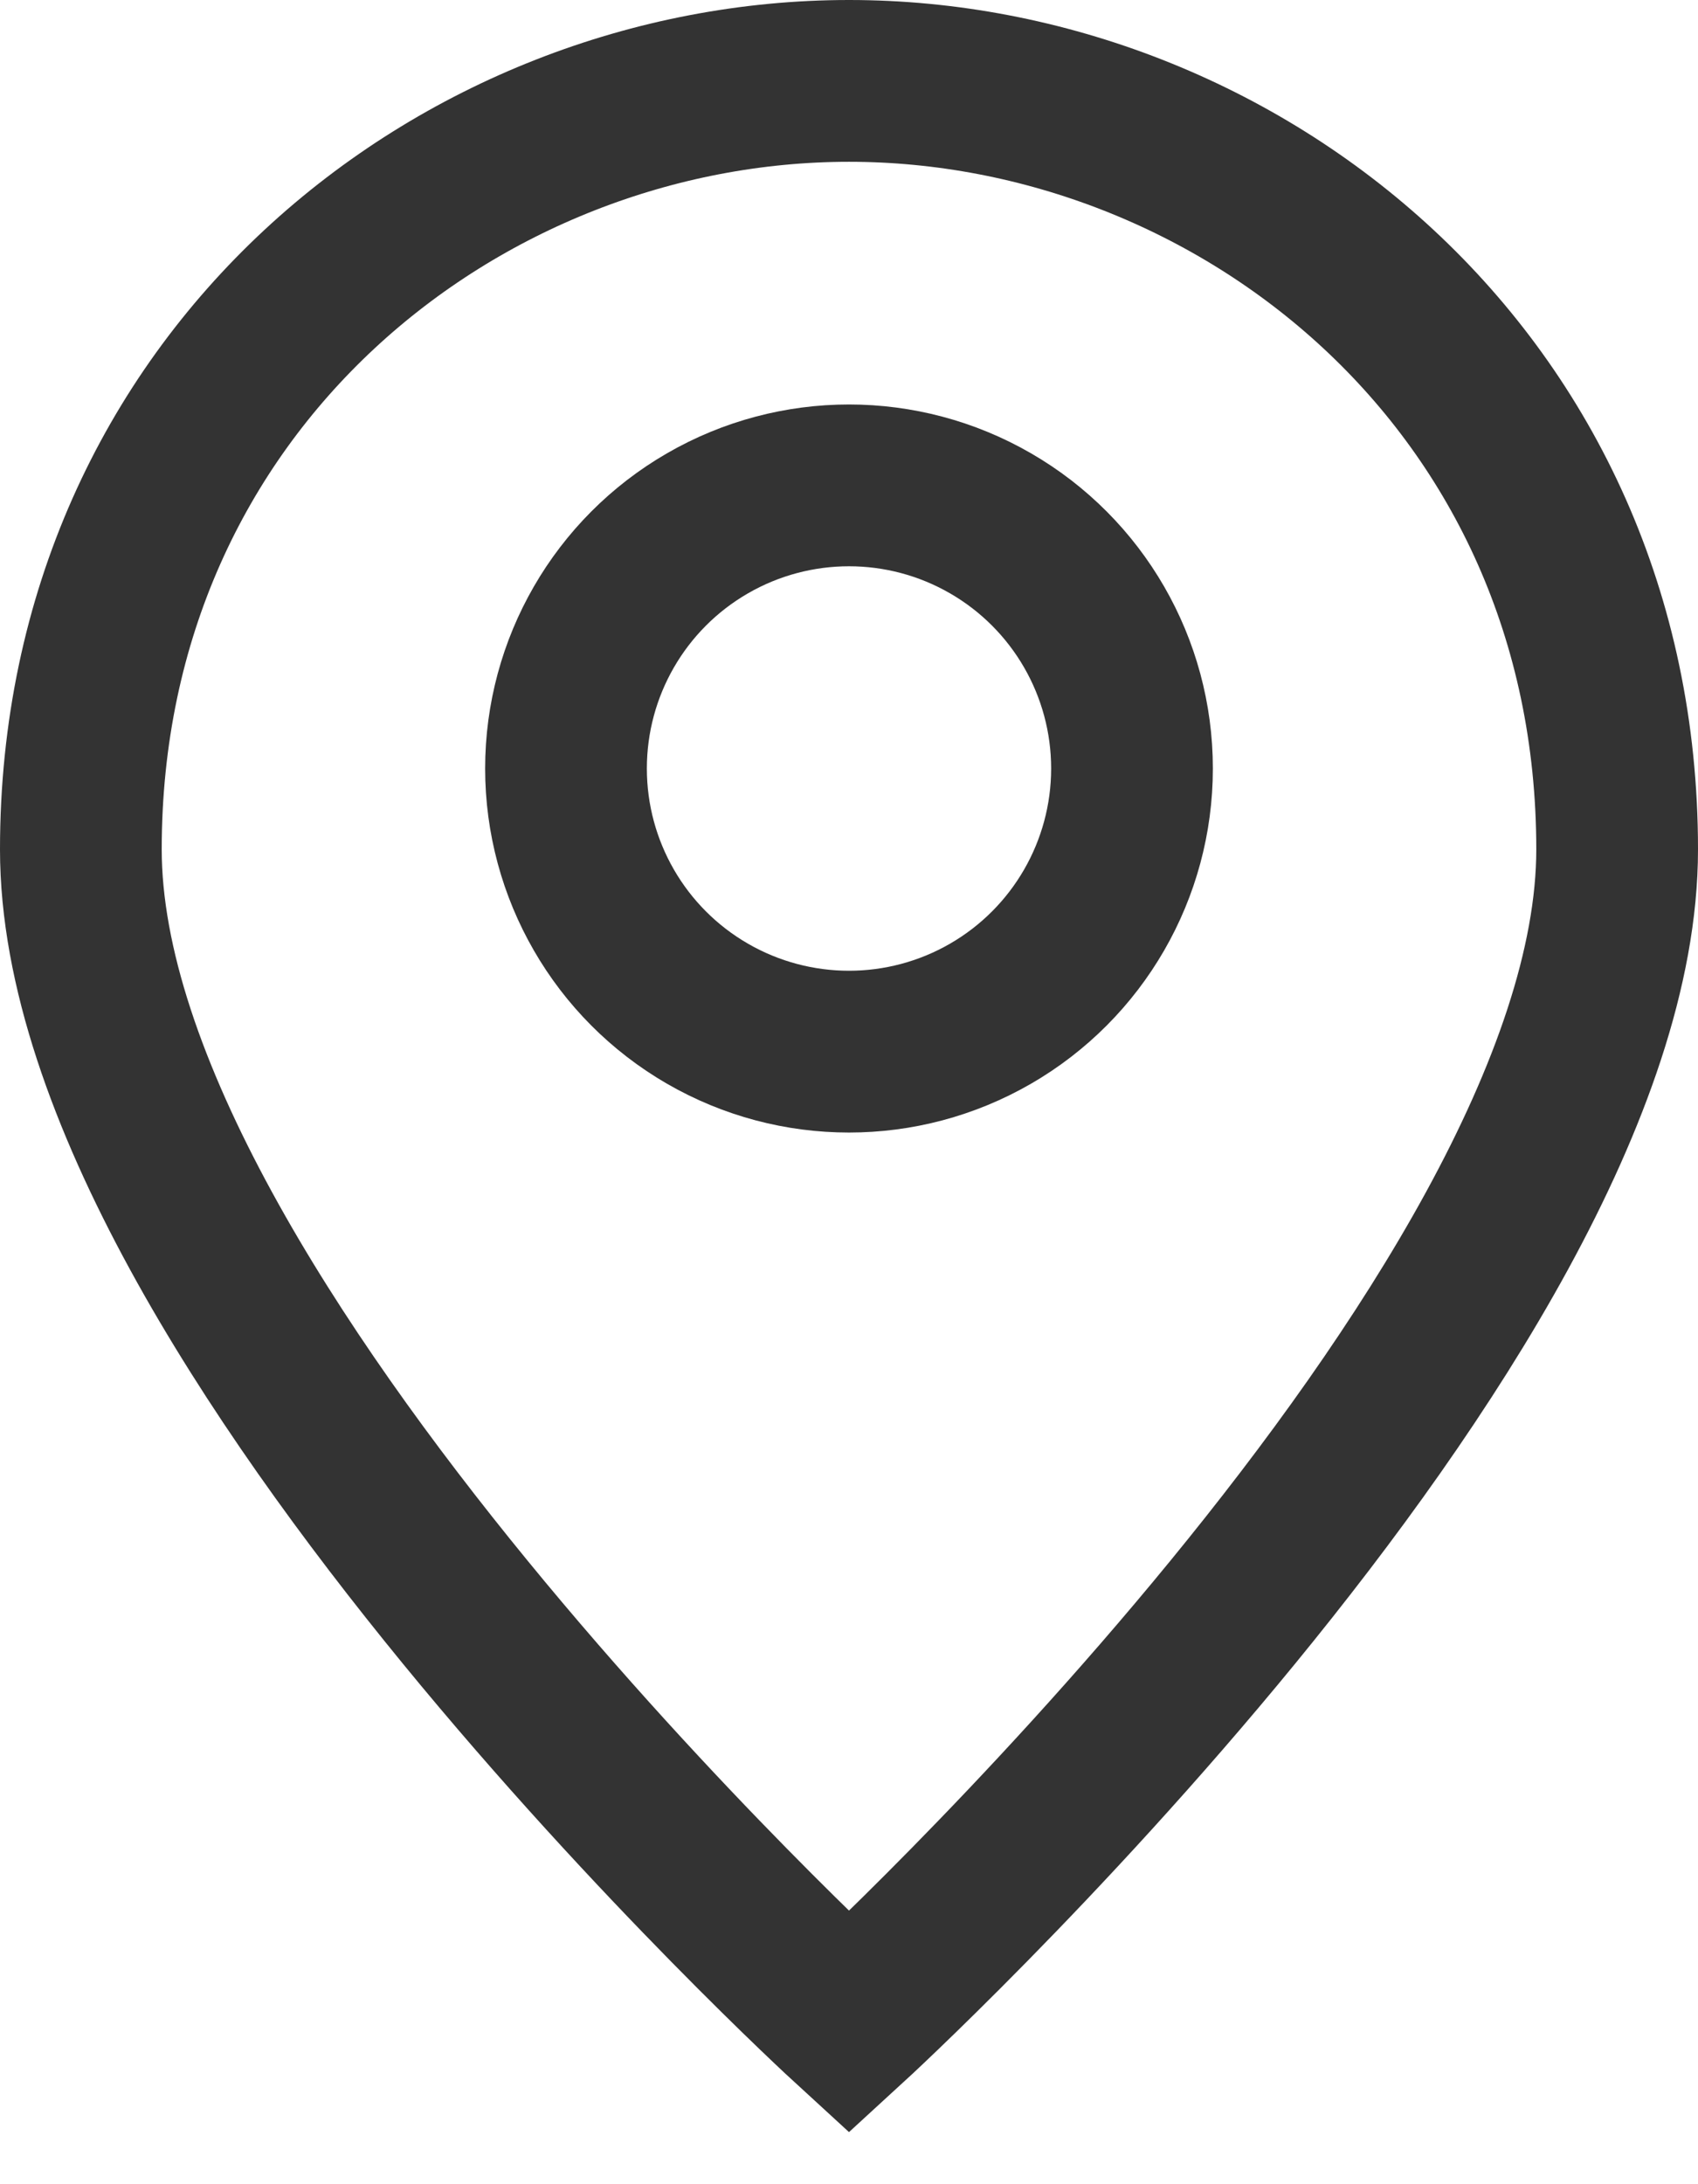 <svg width="21" height="27" viewBox="0 0 21 27" fill="none" xmlns="http://www.w3.org/2000/svg">
<path d="M20 10.5C20 16.299 10.5 25 10.5 25C10.5 25 1 16.299 1 10.5C1 4.701 5.701 1 10.5 1C15.299 1 20 4.701 20 10.5Z" stroke="#333333" stroke-width="2"/>
<circle cx="10.5" cy="9.5" r="3.5" stroke="#333333" stroke-width="2"/>
</svg>
